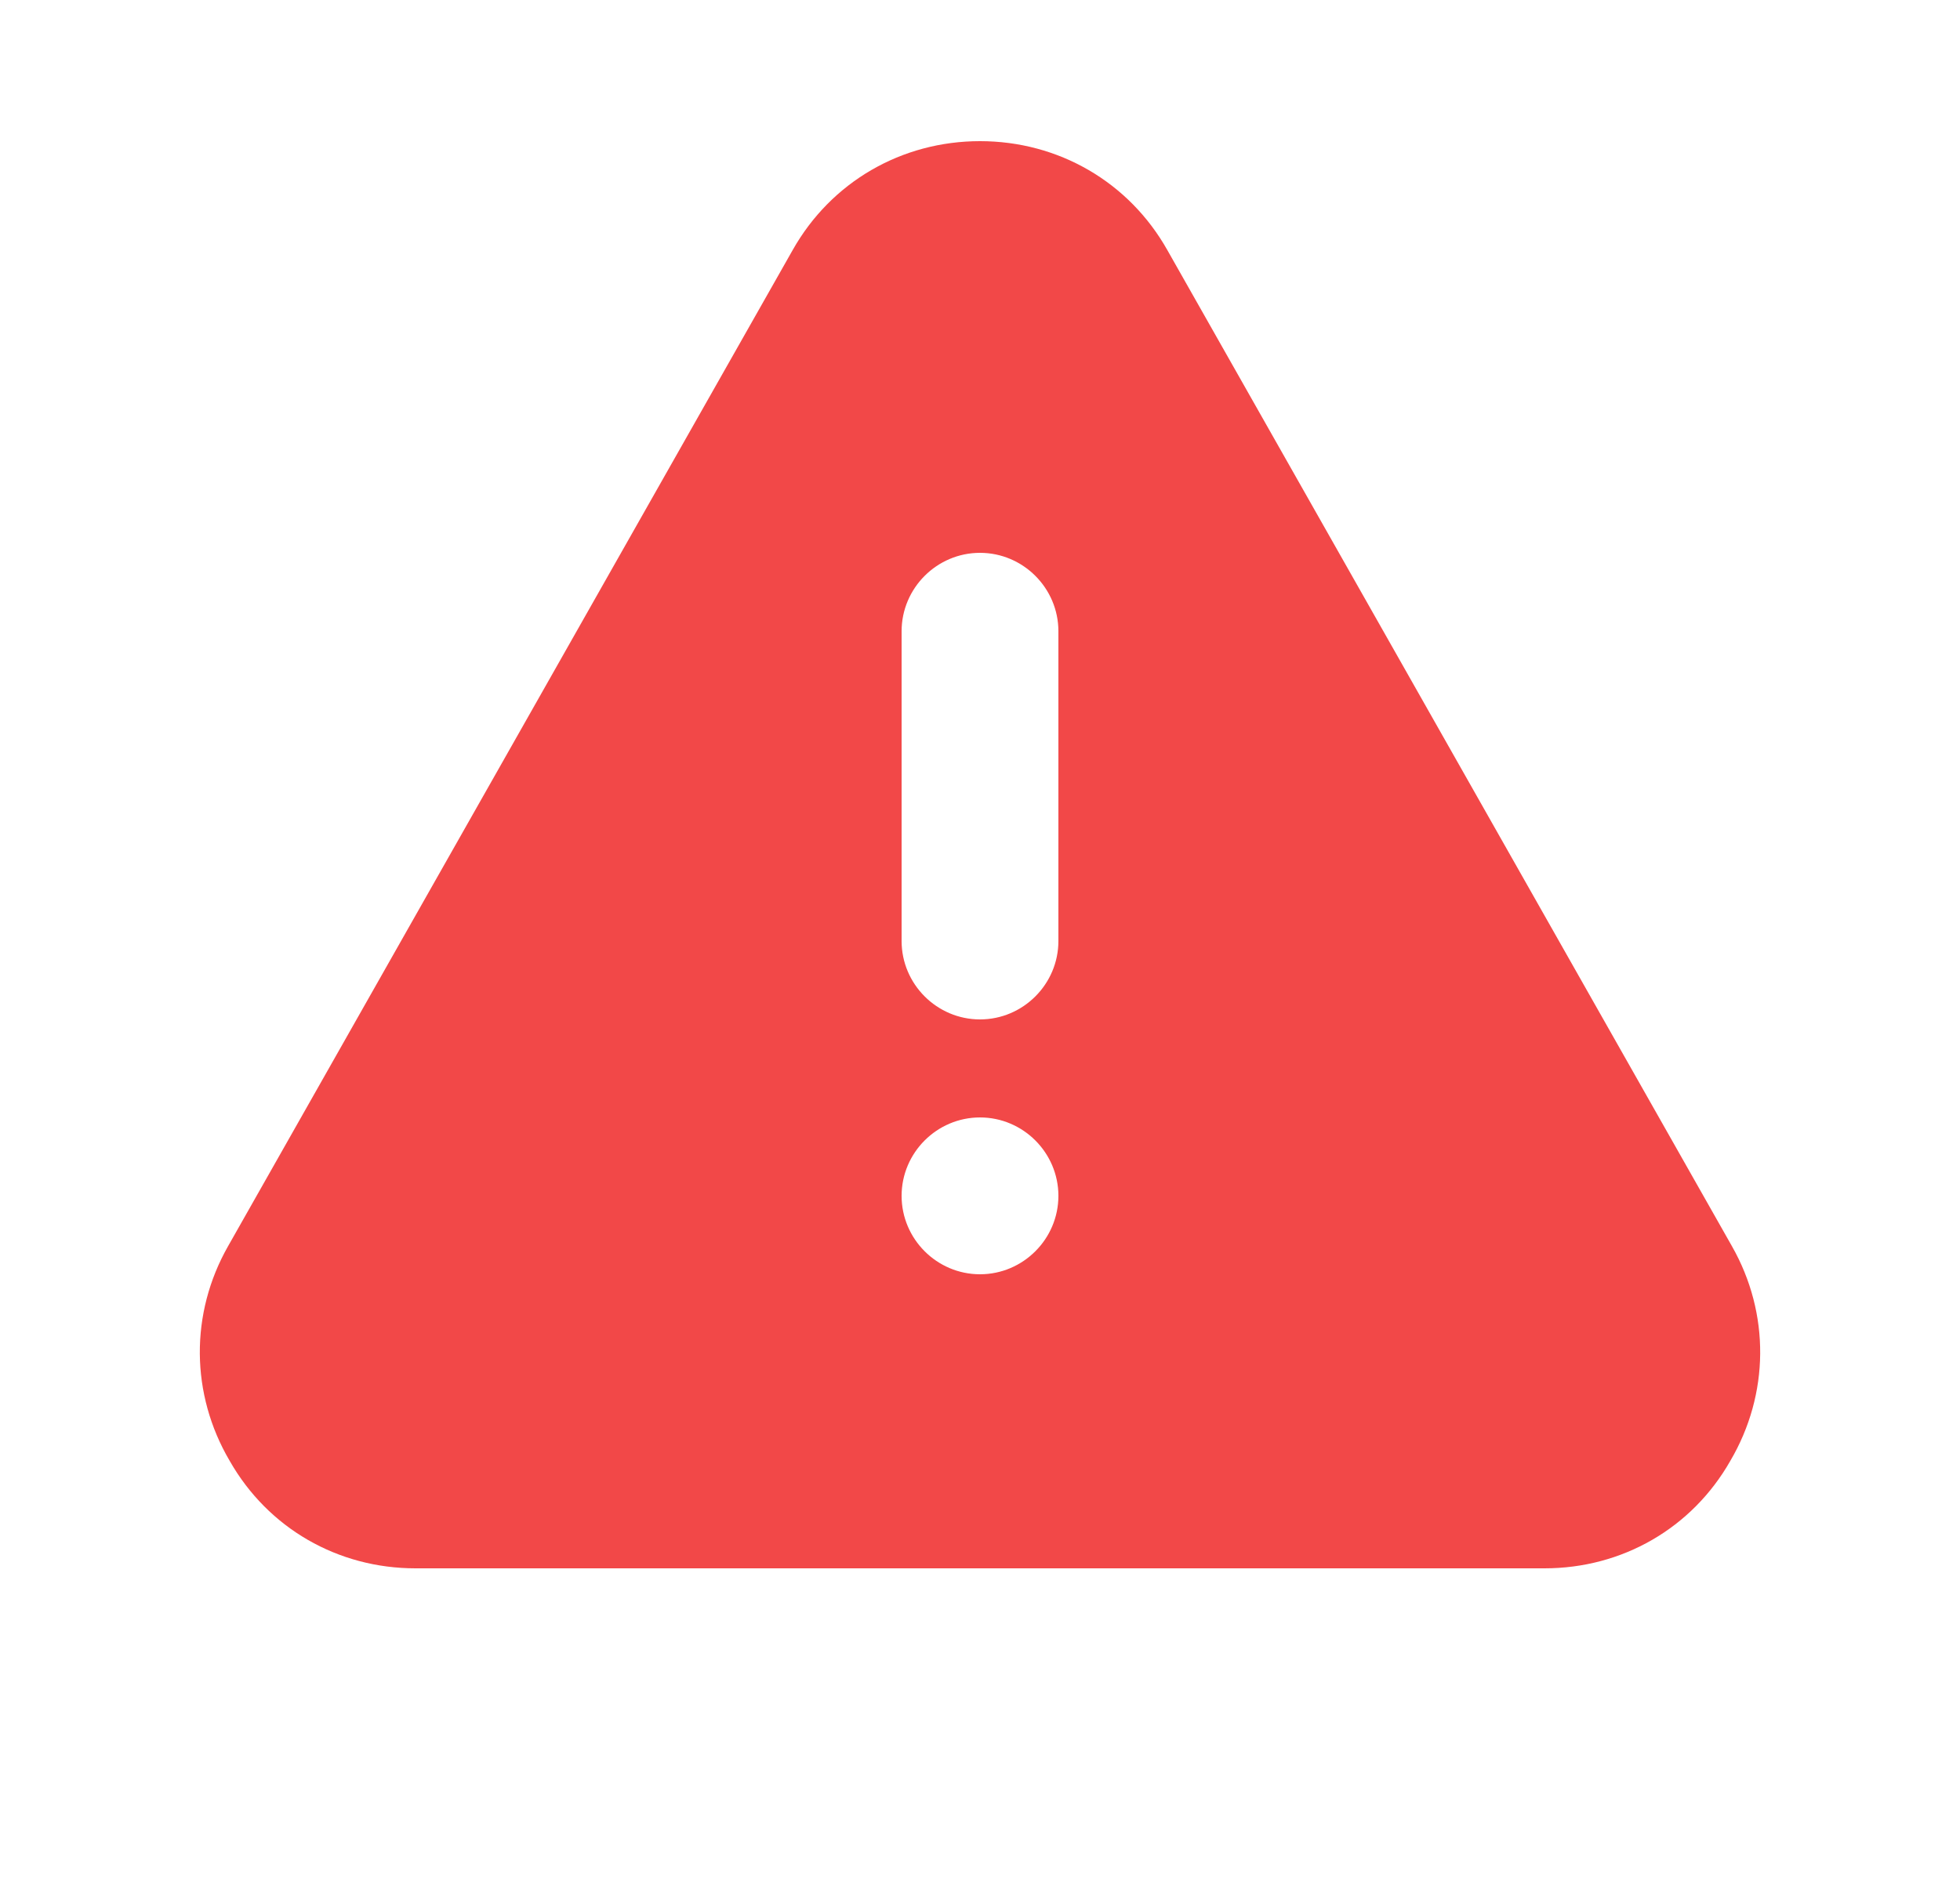 <svg width="25" height="24" viewBox="0 0 25 24" fill="none" xmlns="http://www.w3.org/2000/svg">
<path fill-rule="evenodd" clip-rule="evenodd" d="M13.5 12C13.5 12.55 13.05 13 12.5 13C11.95 13 11.5 12.55 11.5 12V8.05C11.5 7.5 11.95 7.05 12.5 7.05C13.05 7.05 13.5 7.5 13.5 8.05V12ZM12.5 16.25C11.95 16.25 11.5 15.8 11.5 15.25C11.5 14.7 11.95 14.25 12.5 14.25C13.05 14.25 13.5 14.7 13.5 15.25C13.5 15.8 13.05 16.25 12.5 16.25ZM22.09 15.89L14.89 3.19C14.4 2.32 13.5 1.8 12.5 1.8C11.5 1.8 10.6 2.32 10.11 3.19L2.91 15.89C2.42 16.75 2.43 17.78 2.93 18.63C3.42 19.49 4.31 20 5.3 20H19.7C20.69 20 21.58 19.49 22.07 18.63C22.57 17.78 22.58 16.75 22.09 15.89Z" fill="#F24848"/>
</svg>

